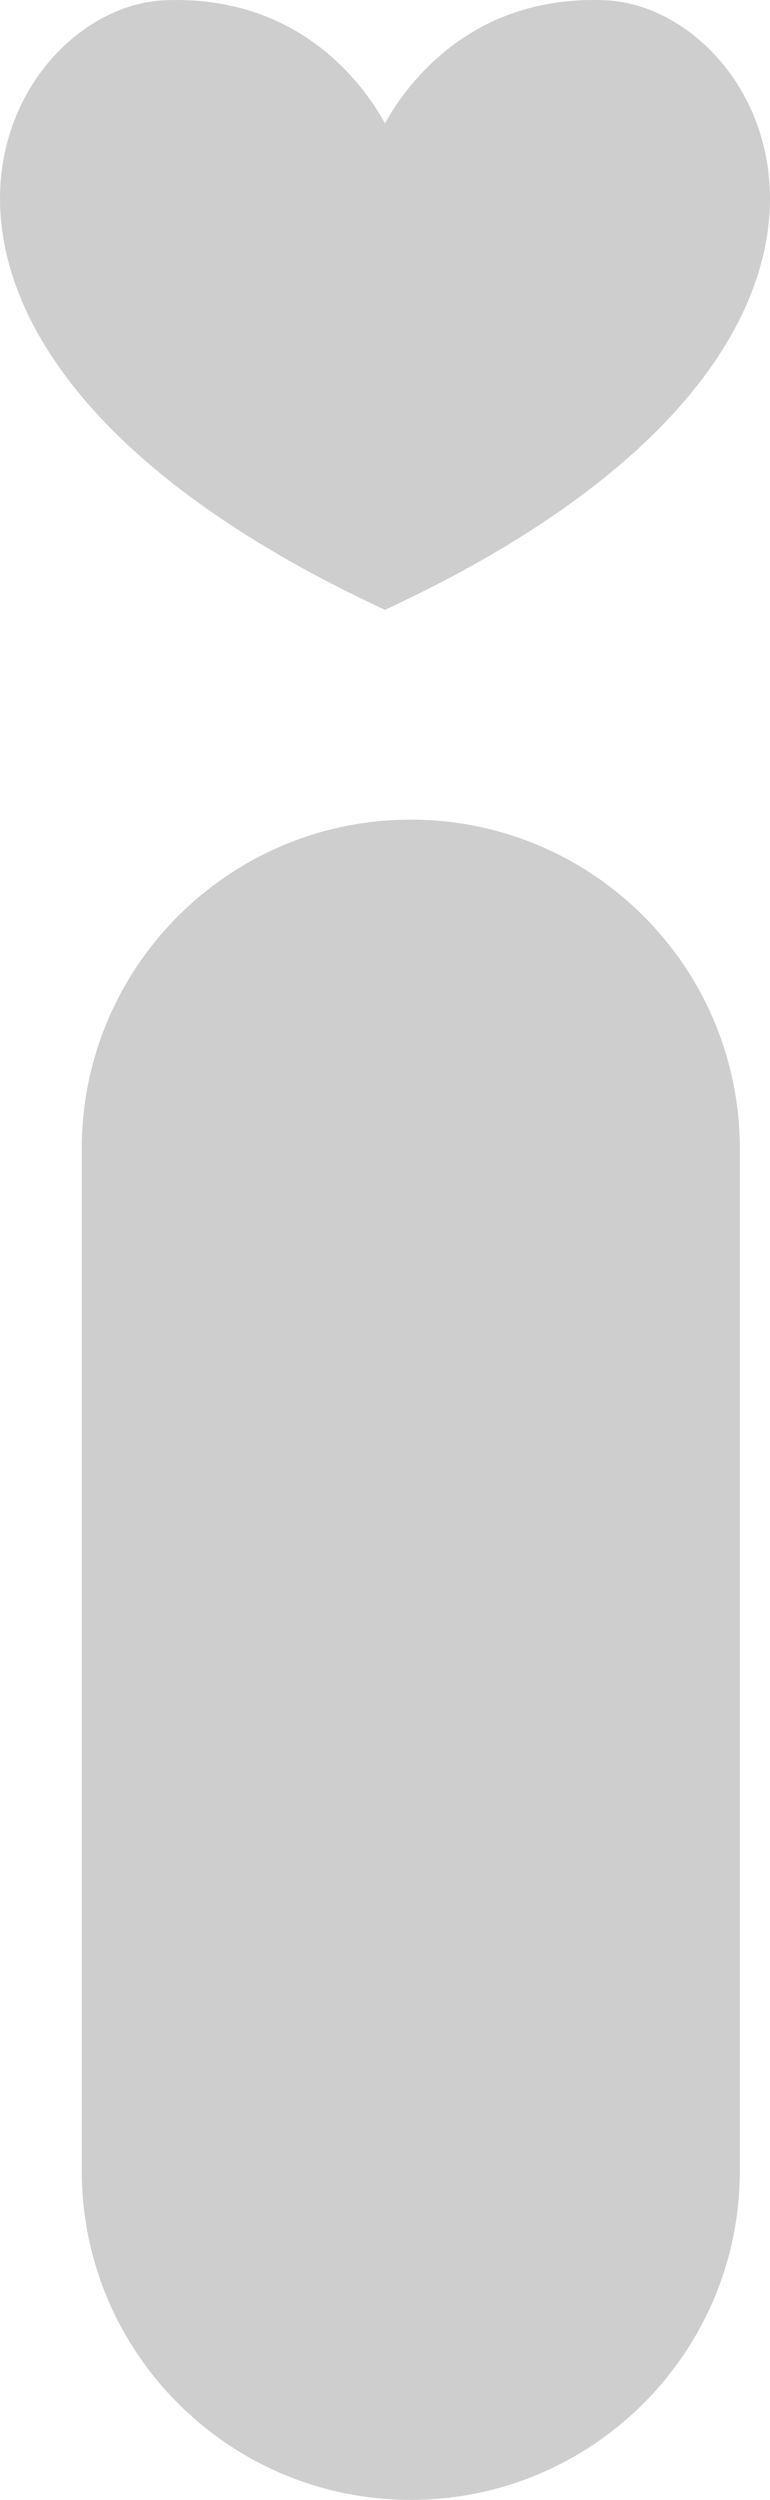 <svg version="1.1" id="图层_1" x="0px" y="0px" width="56.056px" height="181.928px" viewBox="0 0 56.056 181.928" enable-background="new 0 0 56.056 181.928" xml:space="preserve" xmlns="http://www.w3.org/2000/svg" xmlns:xlink="http://www.w3.org/1999/xlink" xmlns:xml="http://www.w3.org/XML/1998/namespace">
  <path opacity="0.2" fill="#0C0C0B" d="M44.013,0.016c-5.179-0.199-8.911,1.548-11.499,3.625c-2.412,1.931-3.834,4.144-4.486,5.343
	c-0.609-1.125-1.899-3.154-4.081-5.017c-2.603-2.218-6.45-4.161-11.906-3.951C0.392,0.458-12.112,23.16,23.15,41.962
	c1.398,0.742,2.891,1.483,4.439,2.214c0.146,0.066,0.288,0.138,0.438,0.207c0.152-0.069,0.293-0.141,0.442-0.207
	c1.76-0.835,3.444-1.676,5.011-2.526C68.031,22.911,55.6,0.455,44.013,0.016z" class="color c1"/>
  <path opacity="0.2" fill="#0C0C0B" d="M53.861,157.973c0,13.23-10.726,23.955-23.955,23.955l0,0
	c-13.229,0-23.955-10.725-23.955-23.955V83.604c0-13.23,10.726-23.956,23.955-23.956l0,0c13.229,0,23.955,10.726,23.955,23.956
	V157.973z" class="color c1"/>
</svg>